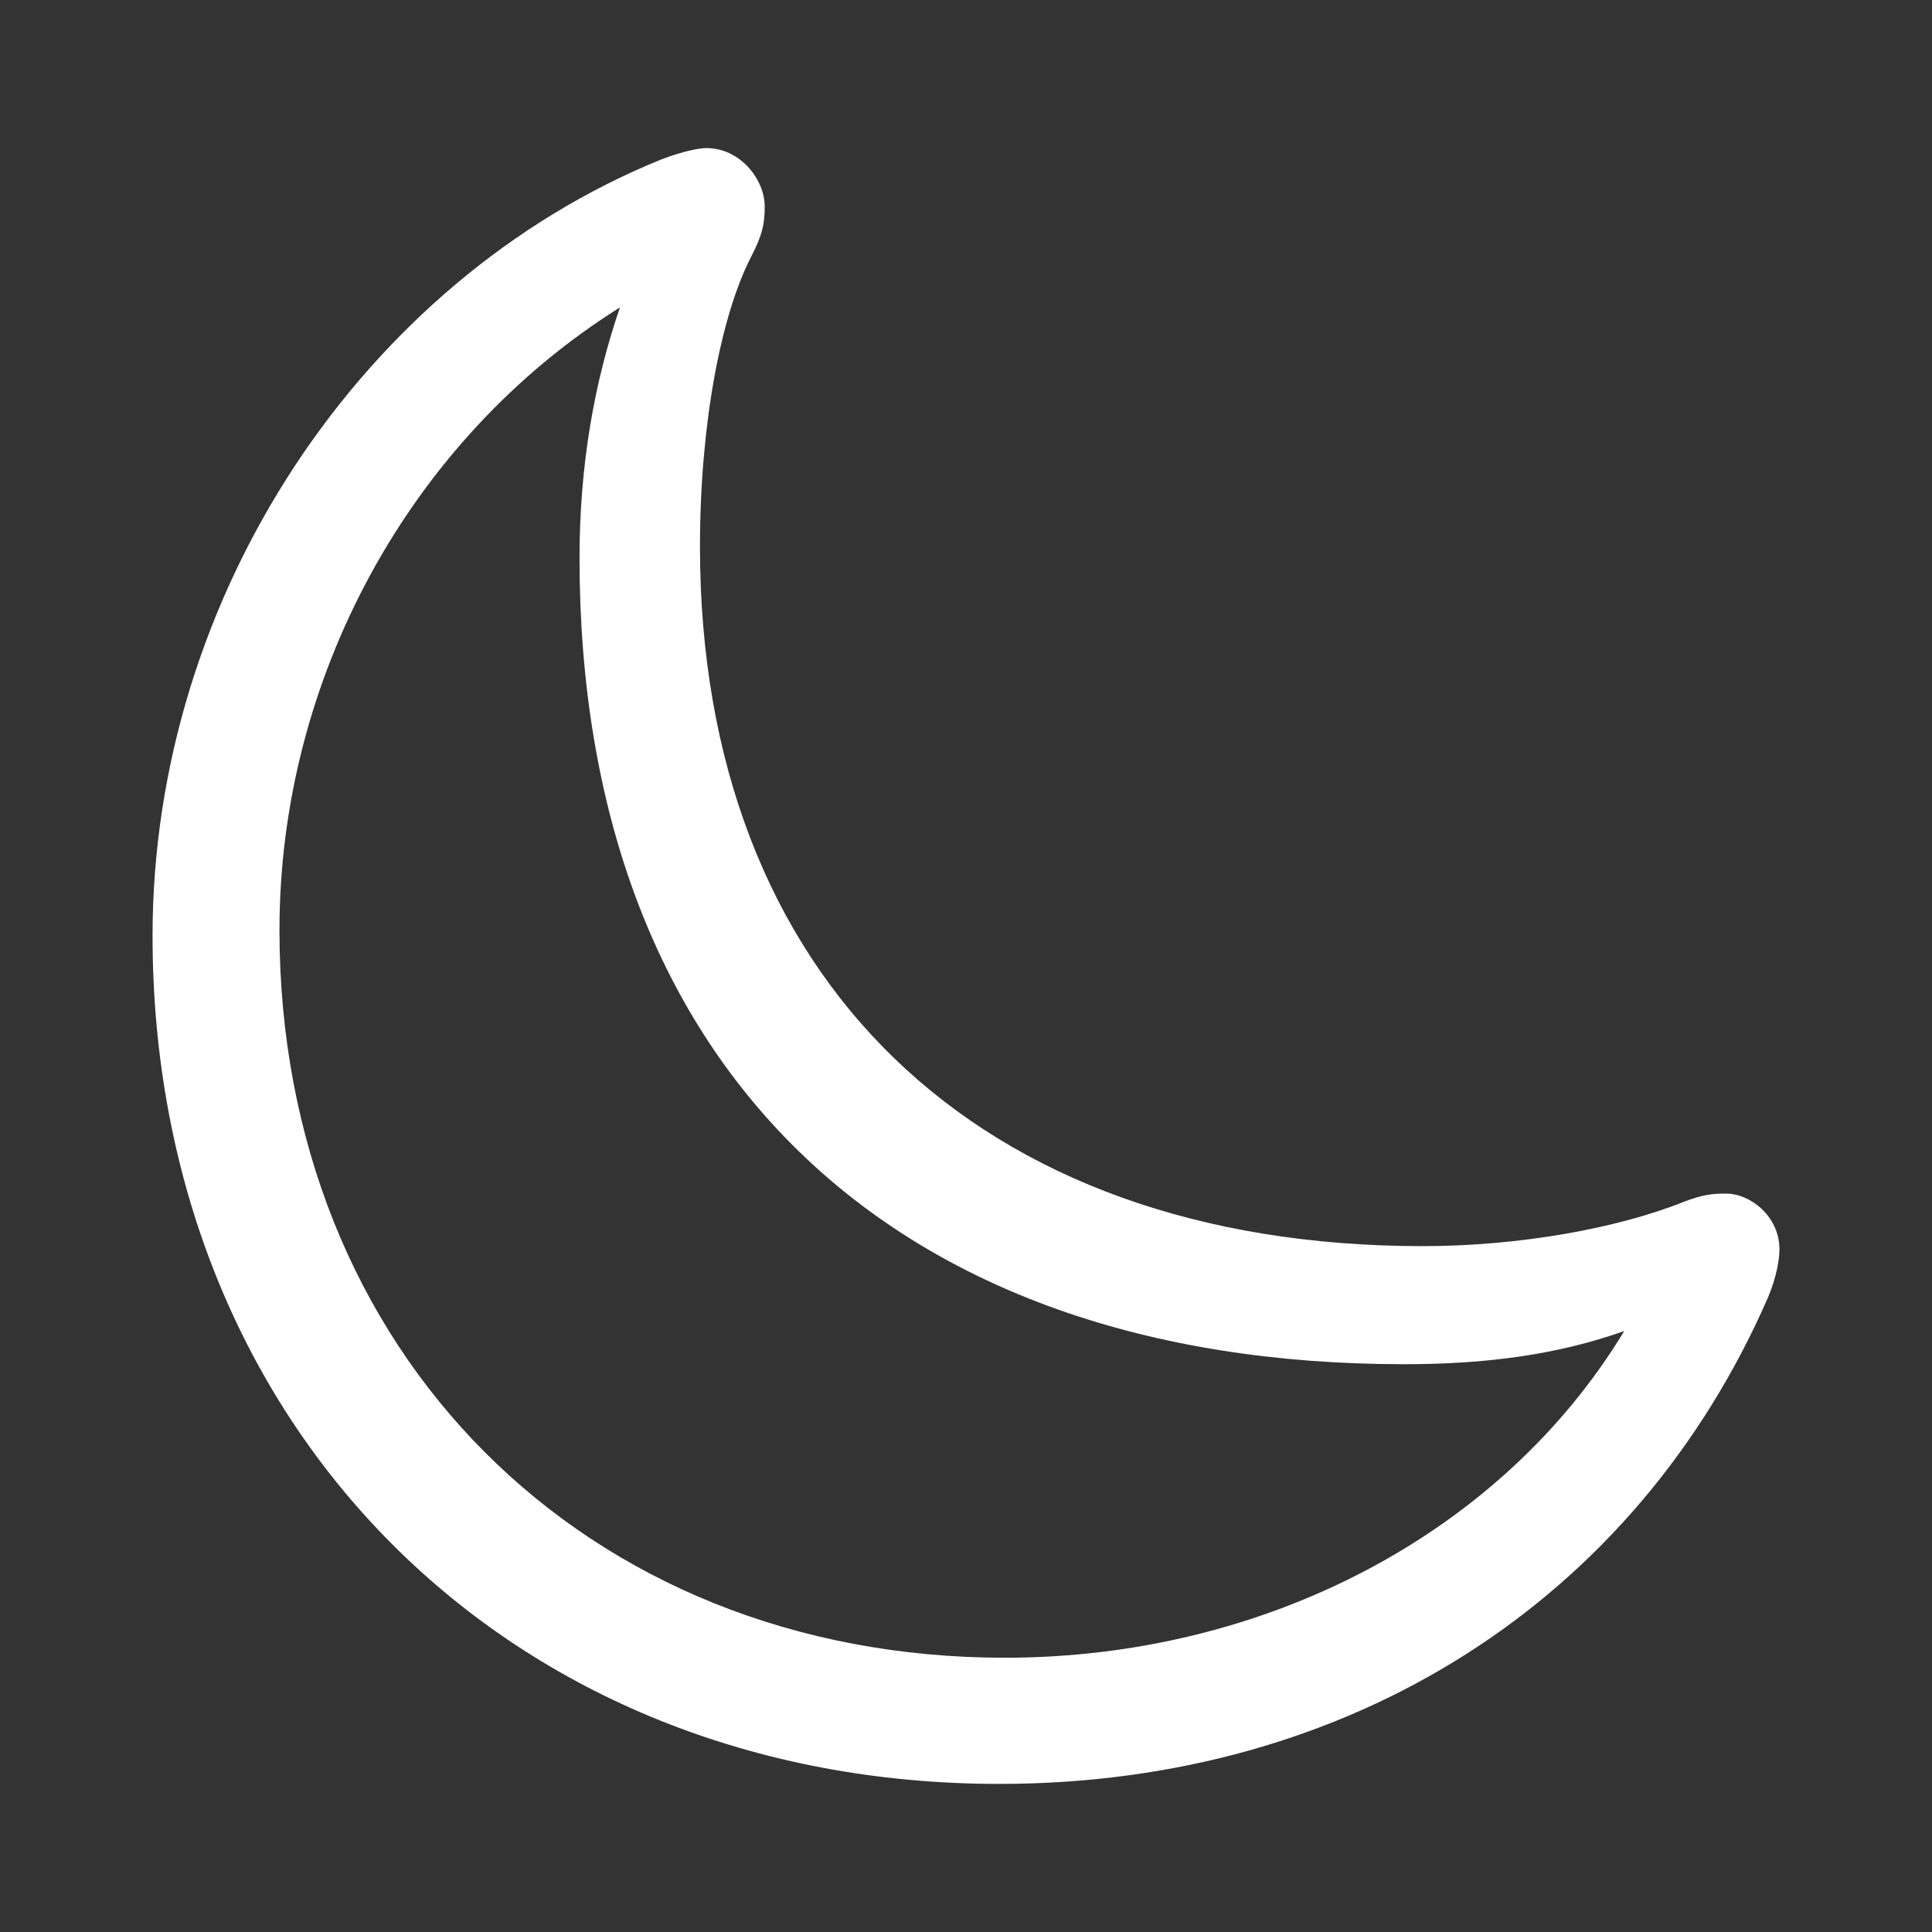 <svg width="26" height="26" viewBox="0 0 26 26" fill="none" xmlns="http://www.w3.org/2000/svg">
<rect x="0" y="0" width="26" height="26" fill="#333333" stroke="none"/>
<path d="M19.148 16.77C13.142 16.77 9.42 13.158 9.42 7.358C9.42 5.704 9.703 4.246 10.105 3.462C10.269 3.147 10.291 2.994 10.291 2.777C10.291 2.418 9.964 1.993 9.507 1.993C9.42 1.993 9.213 2.026 8.898 2.146C4.882 3.778 2.053 8.022 2.053 12.592C2.053 19.197 6.841 24.007 13.446 24.007C18.191 24.007 22.021 21.526 23.795 17.456C23.914 17.173 23.947 16.934 23.947 16.814C23.947 16.368 23.555 16.063 23.229 16.063C23.044 16.063 22.924 16.074 22.663 16.172C21.771 16.531 20.443 16.77 19.148 16.77ZM3.761 12.516C3.761 9.132 5.513 5.911 8.343 4.137C7.995 5.149 7.799 6.27 7.799 7.51C7.799 14.311 11.945 18.359 18.898 18.359C20.008 18.359 20.965 18.229 21.858 17.913C20.204 20.644 17.015 22.309 13.522 22.309C7.875 22.309 3.761 18.196 3.761 12.516Z" fill="white"/>
</svg>
